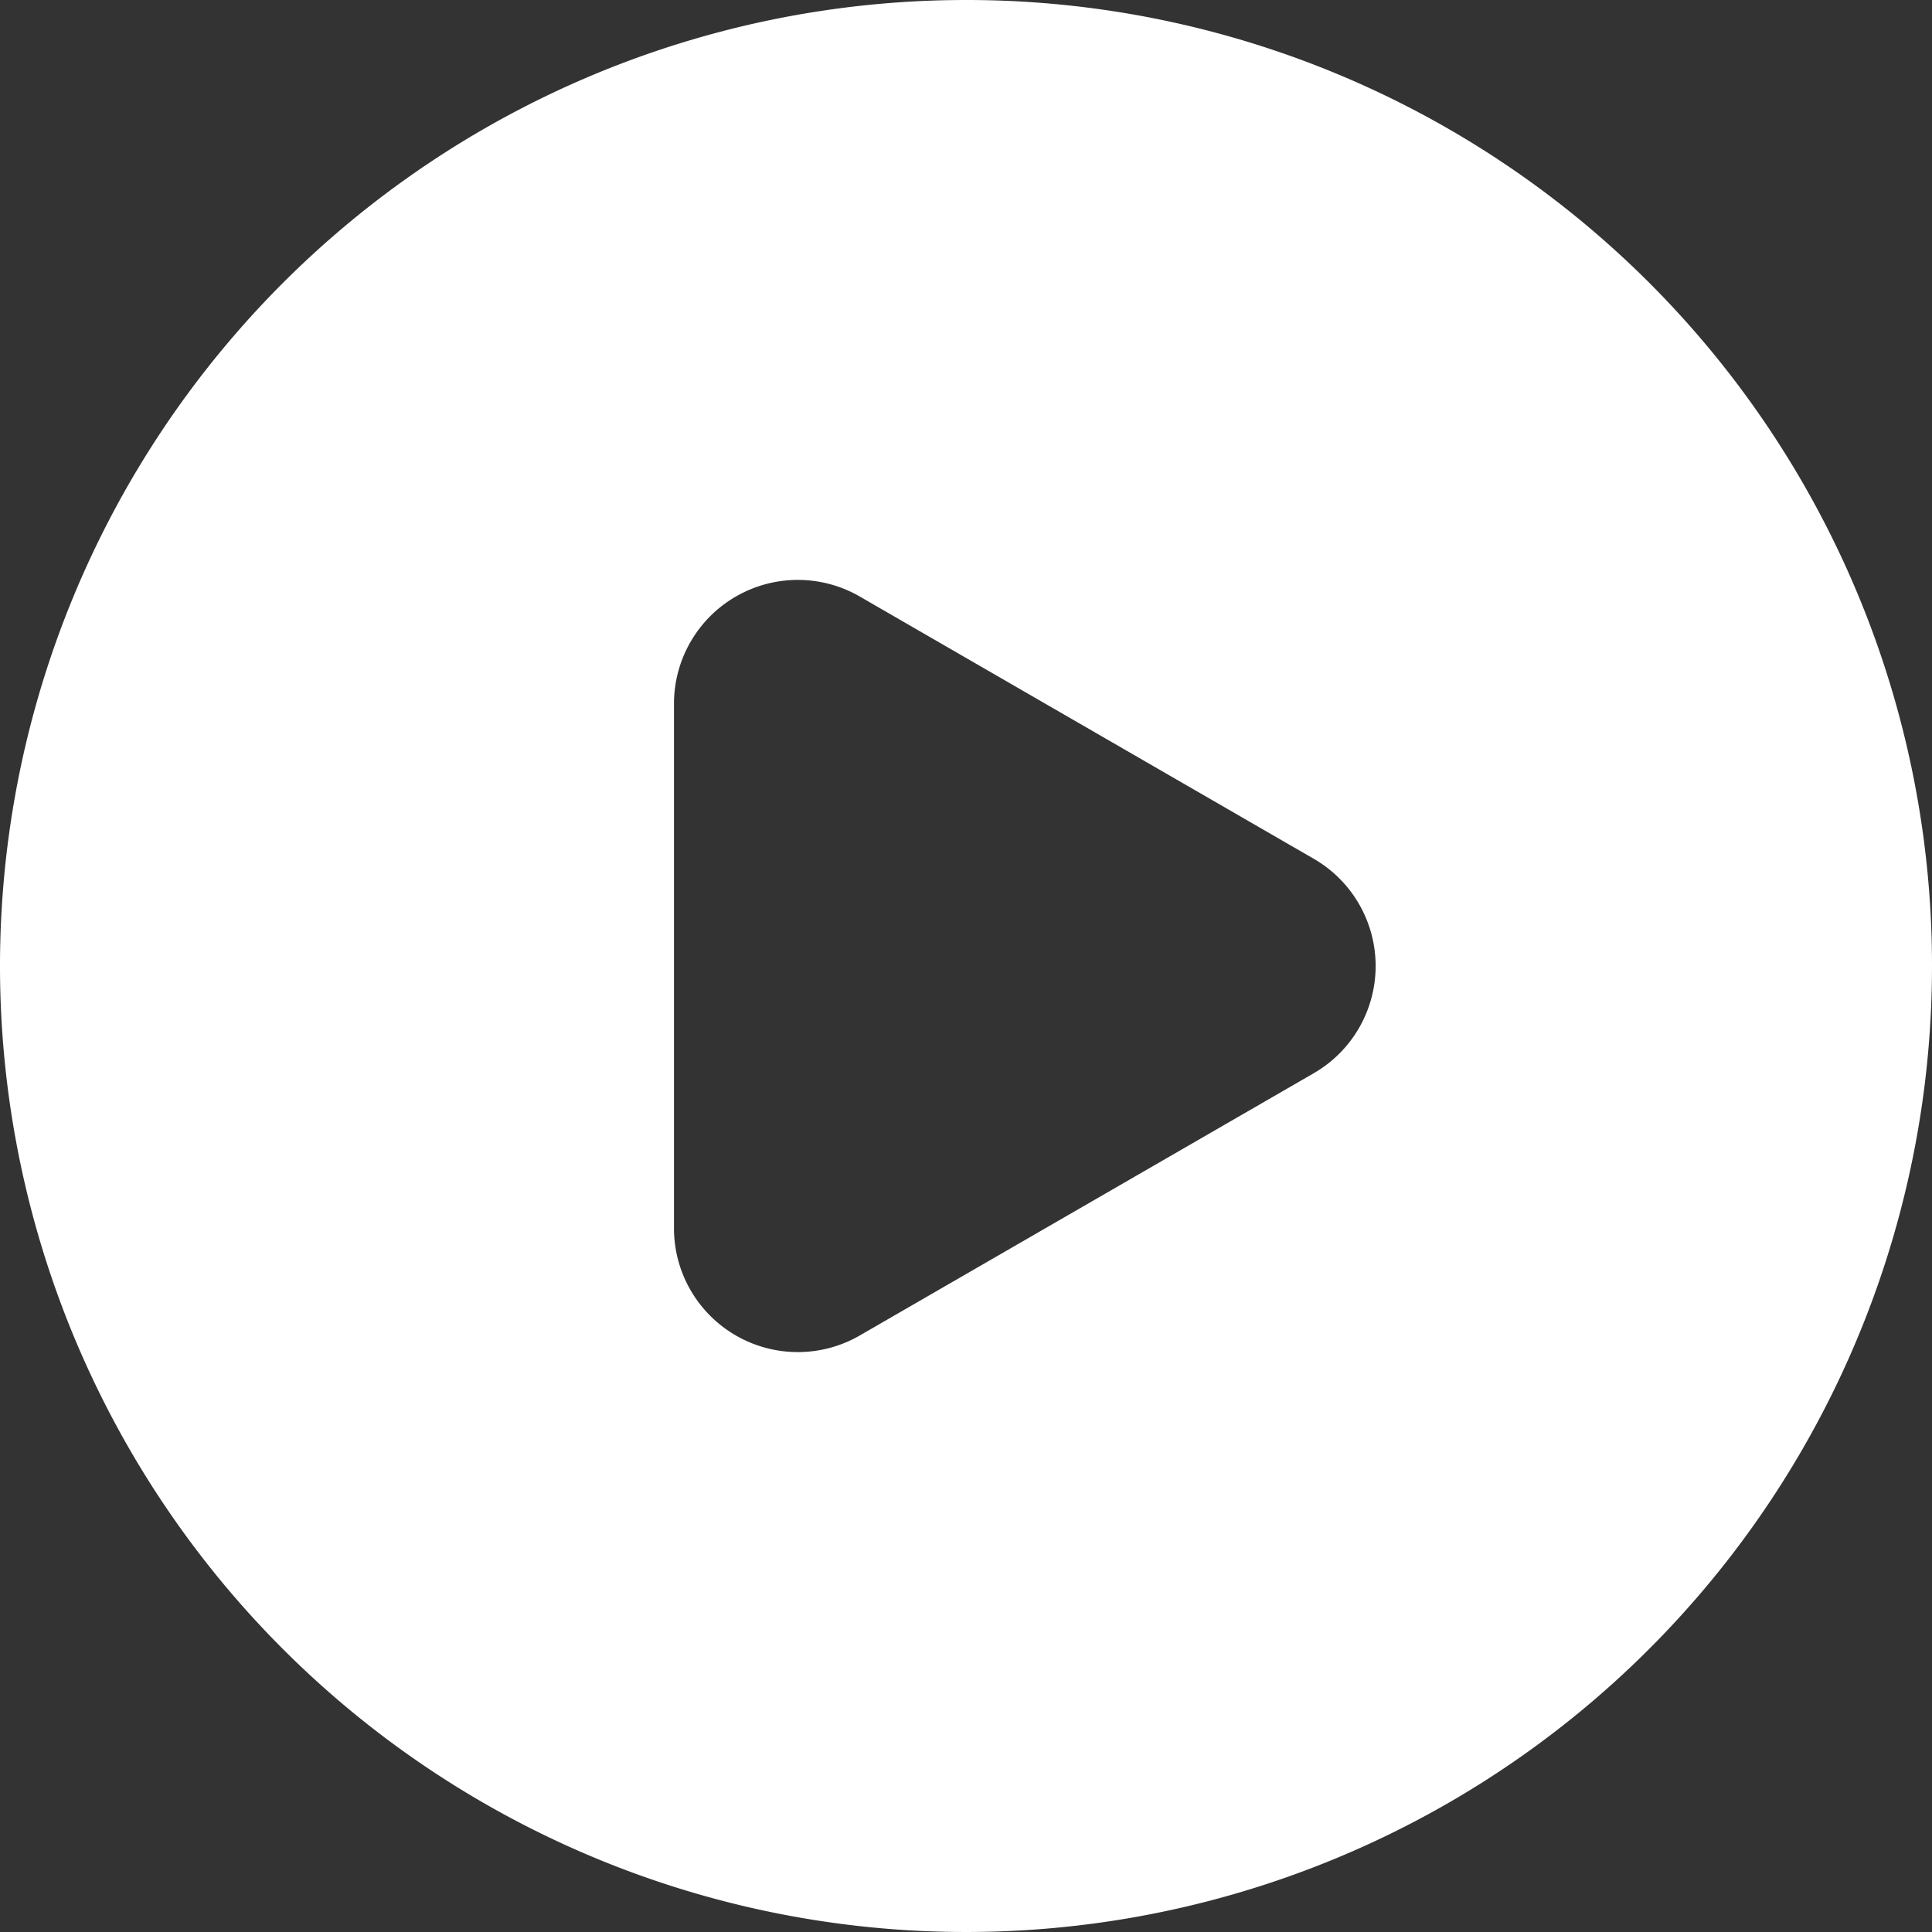 <svg xmlns="http://www.w3.org/2000/svg" width="20" height="20" viewBox="0 0 20 20"><rect x="0" y="0" width="20" height="20" fill="#333333" stroke="none"/><defs><style>.a{fill:#fff;}</style></defs><path class="a" d="M10,0A10,10,0,1,0,20,10,9.994,9.994,0,0,0,10,0Zm3.6,11.11L8.9,13.825a1.282,1.282,0,0,1-1.923-1.11V7.285A1.282,1.282,0,0,1,8.9,6.175L13.6,8.89a1.282,1.282,0,0,1,0,2.22Z"/></svg>